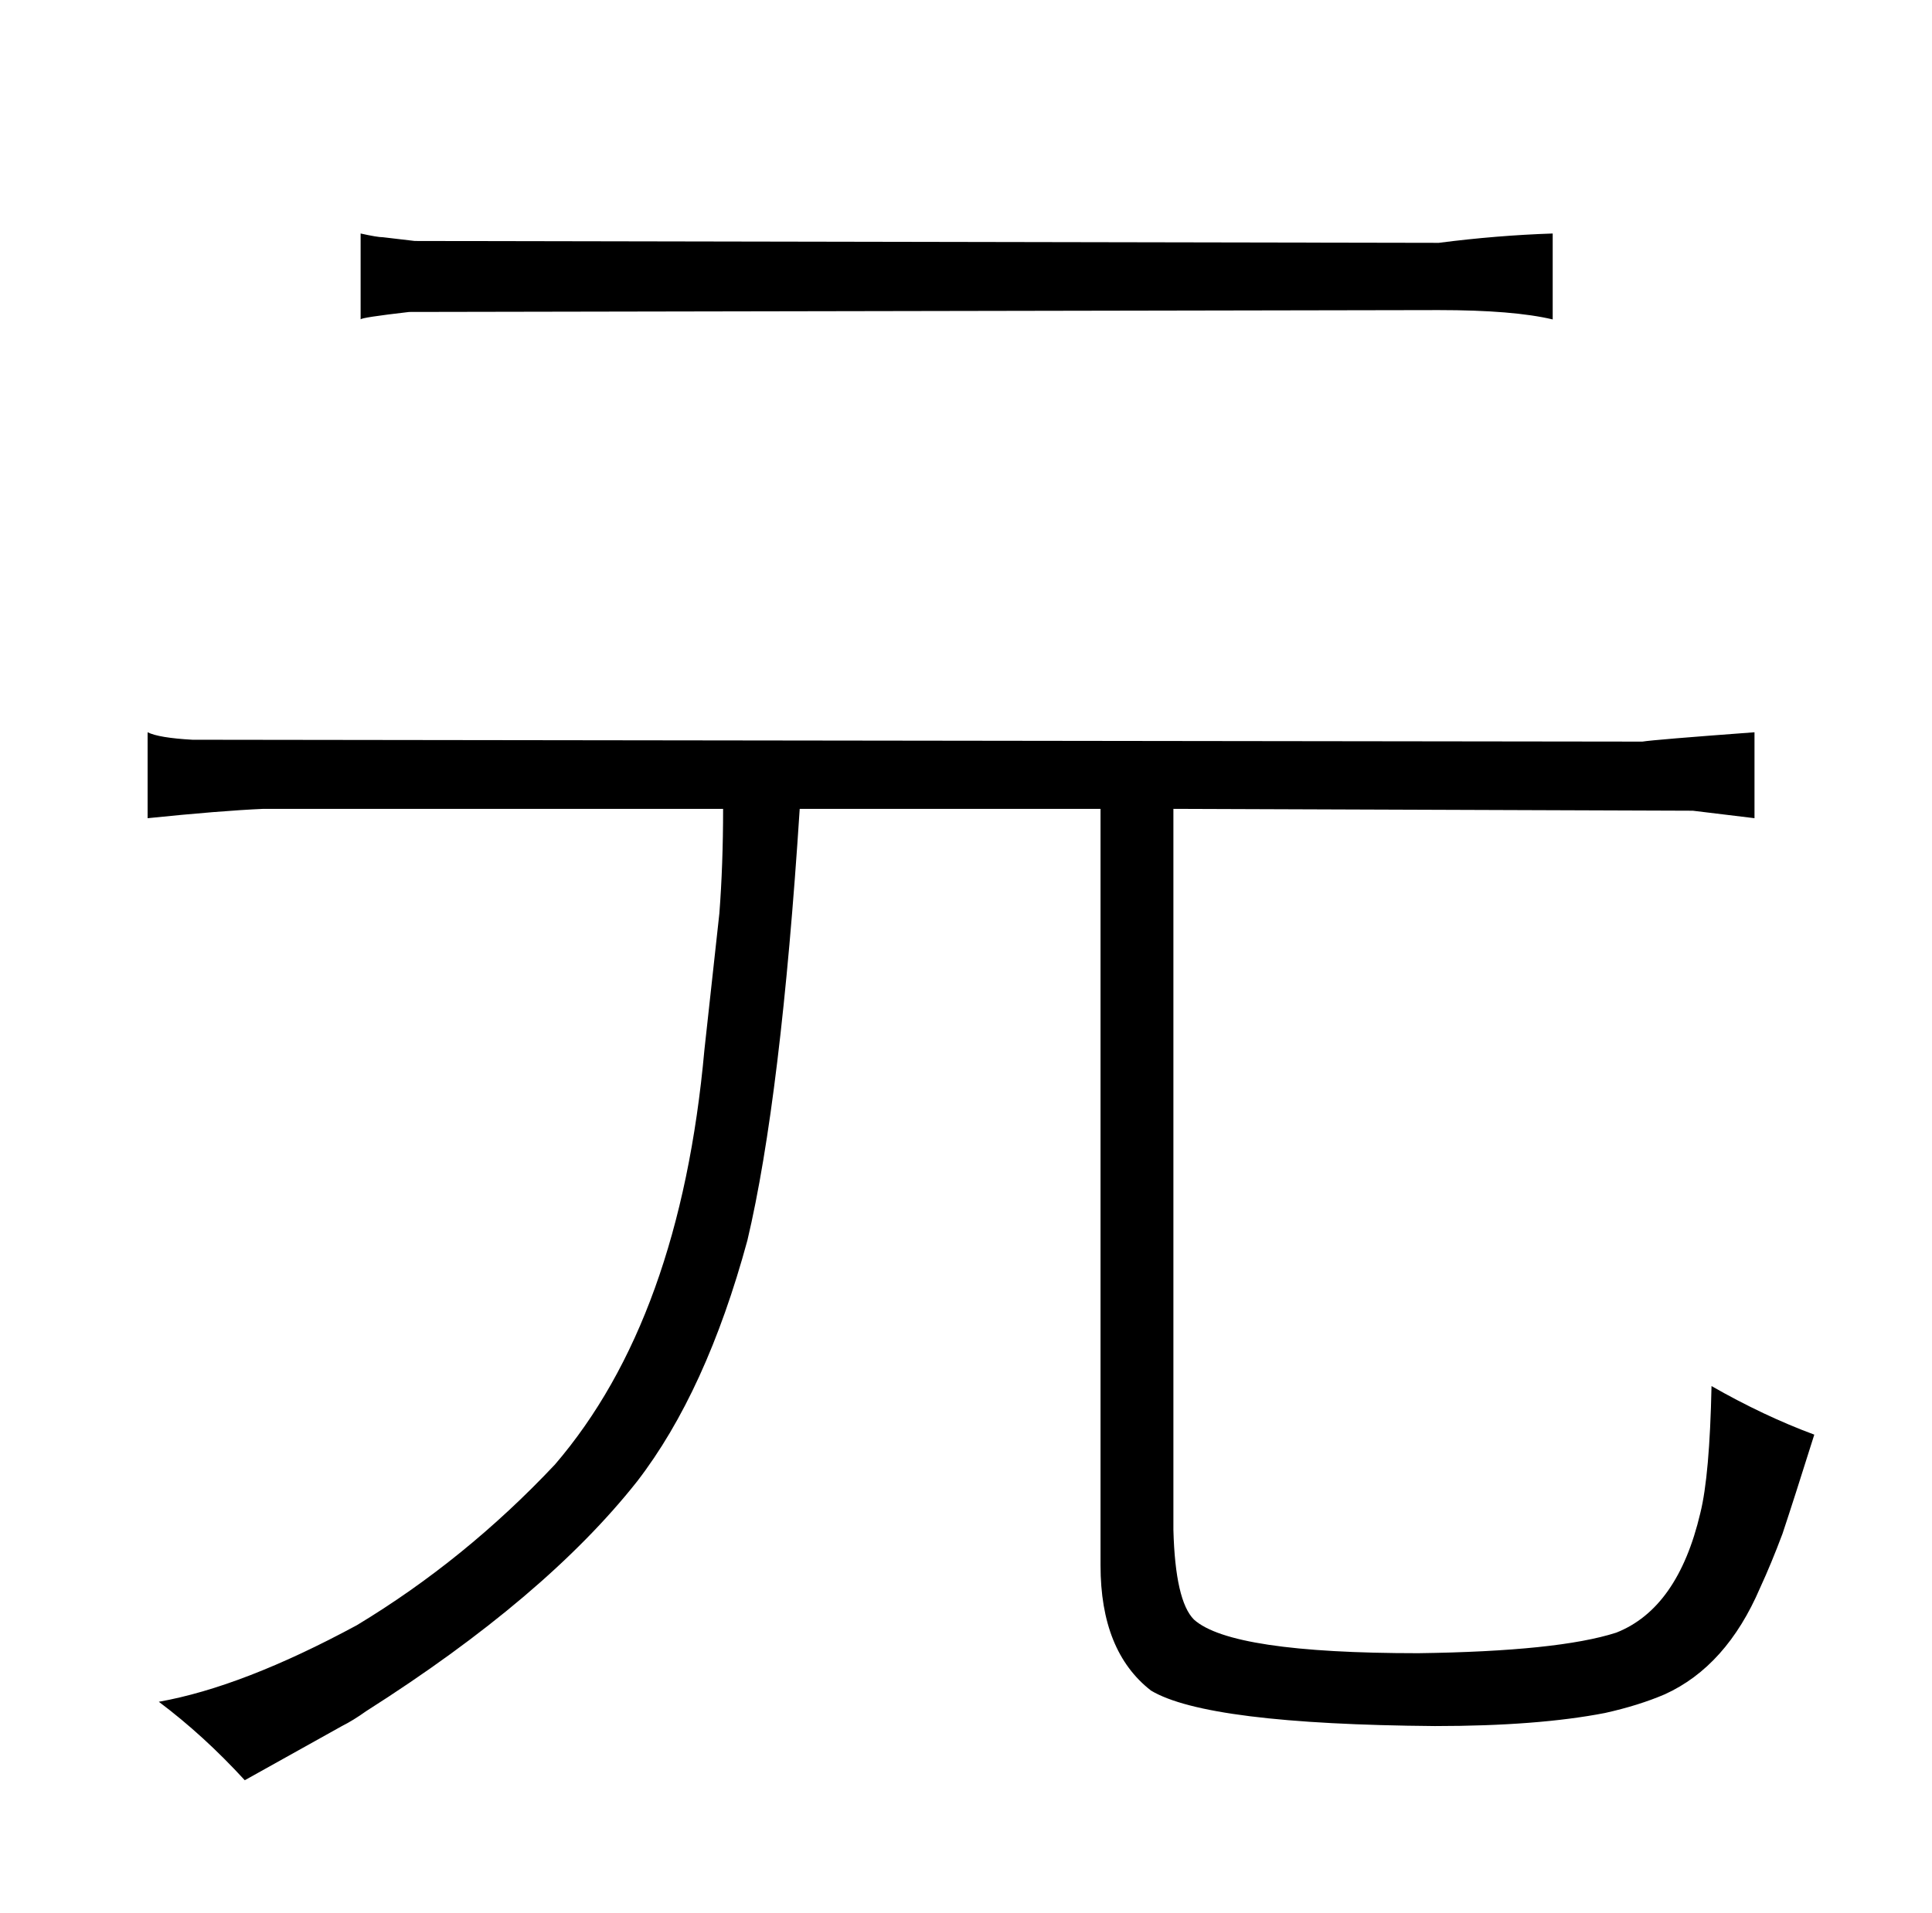 <?xml version="1.0" standalone="no"?>
<!DOCTYPE svg PUBLIC "-//W3C//DTD SVG 1.1//EN" "http://www.w3.org/Graphics/SVG/1.1/DTD/svg11.dtd" >
<svg xmlns="http://www.w3.org/2000/svg" xmlns:xlink="http://www.w3.org/1999/xlink" version="1.1" viewBox="-10 0 1034 1024">
  <g transform="matrix(1 0 0 -1 0 820)">
   <path fill="currentColor"
d="M929 428q-54 -4 -60 -5l-776 1q-18 1 -24 4v-46q39 4 62 5h246q0 -30 -2 -56l-8 -73q-13 -144 -80 -222q-48 -51 -106 -86q-61 -33 -106 -41q24 -18 46 -42l52 29q6 3 13 8q96 61 145 123q37 48 59 129q18 76 28 231h161v-405q0 -46 27 -67q30 -18 152 -19q55 0 91 7
q18 4 32 10q33 15 51 57q6 13 12 29q6 18 17 53q-27 10 -55 26q-1 -48 -6 -68q-12 -51 -45 -64q-31 -10 -106 -11q-100 0 -120 18q-10 10 -11 48v386l278 -1l33 -4v46zM821 695q-30 -1 -61 -5l-548 1q-9 1 -17 2q-3 0 -12 2v-46q0 1 26 4l551 1q40 0 61 -5v46z" />
  </g>

</svg>
